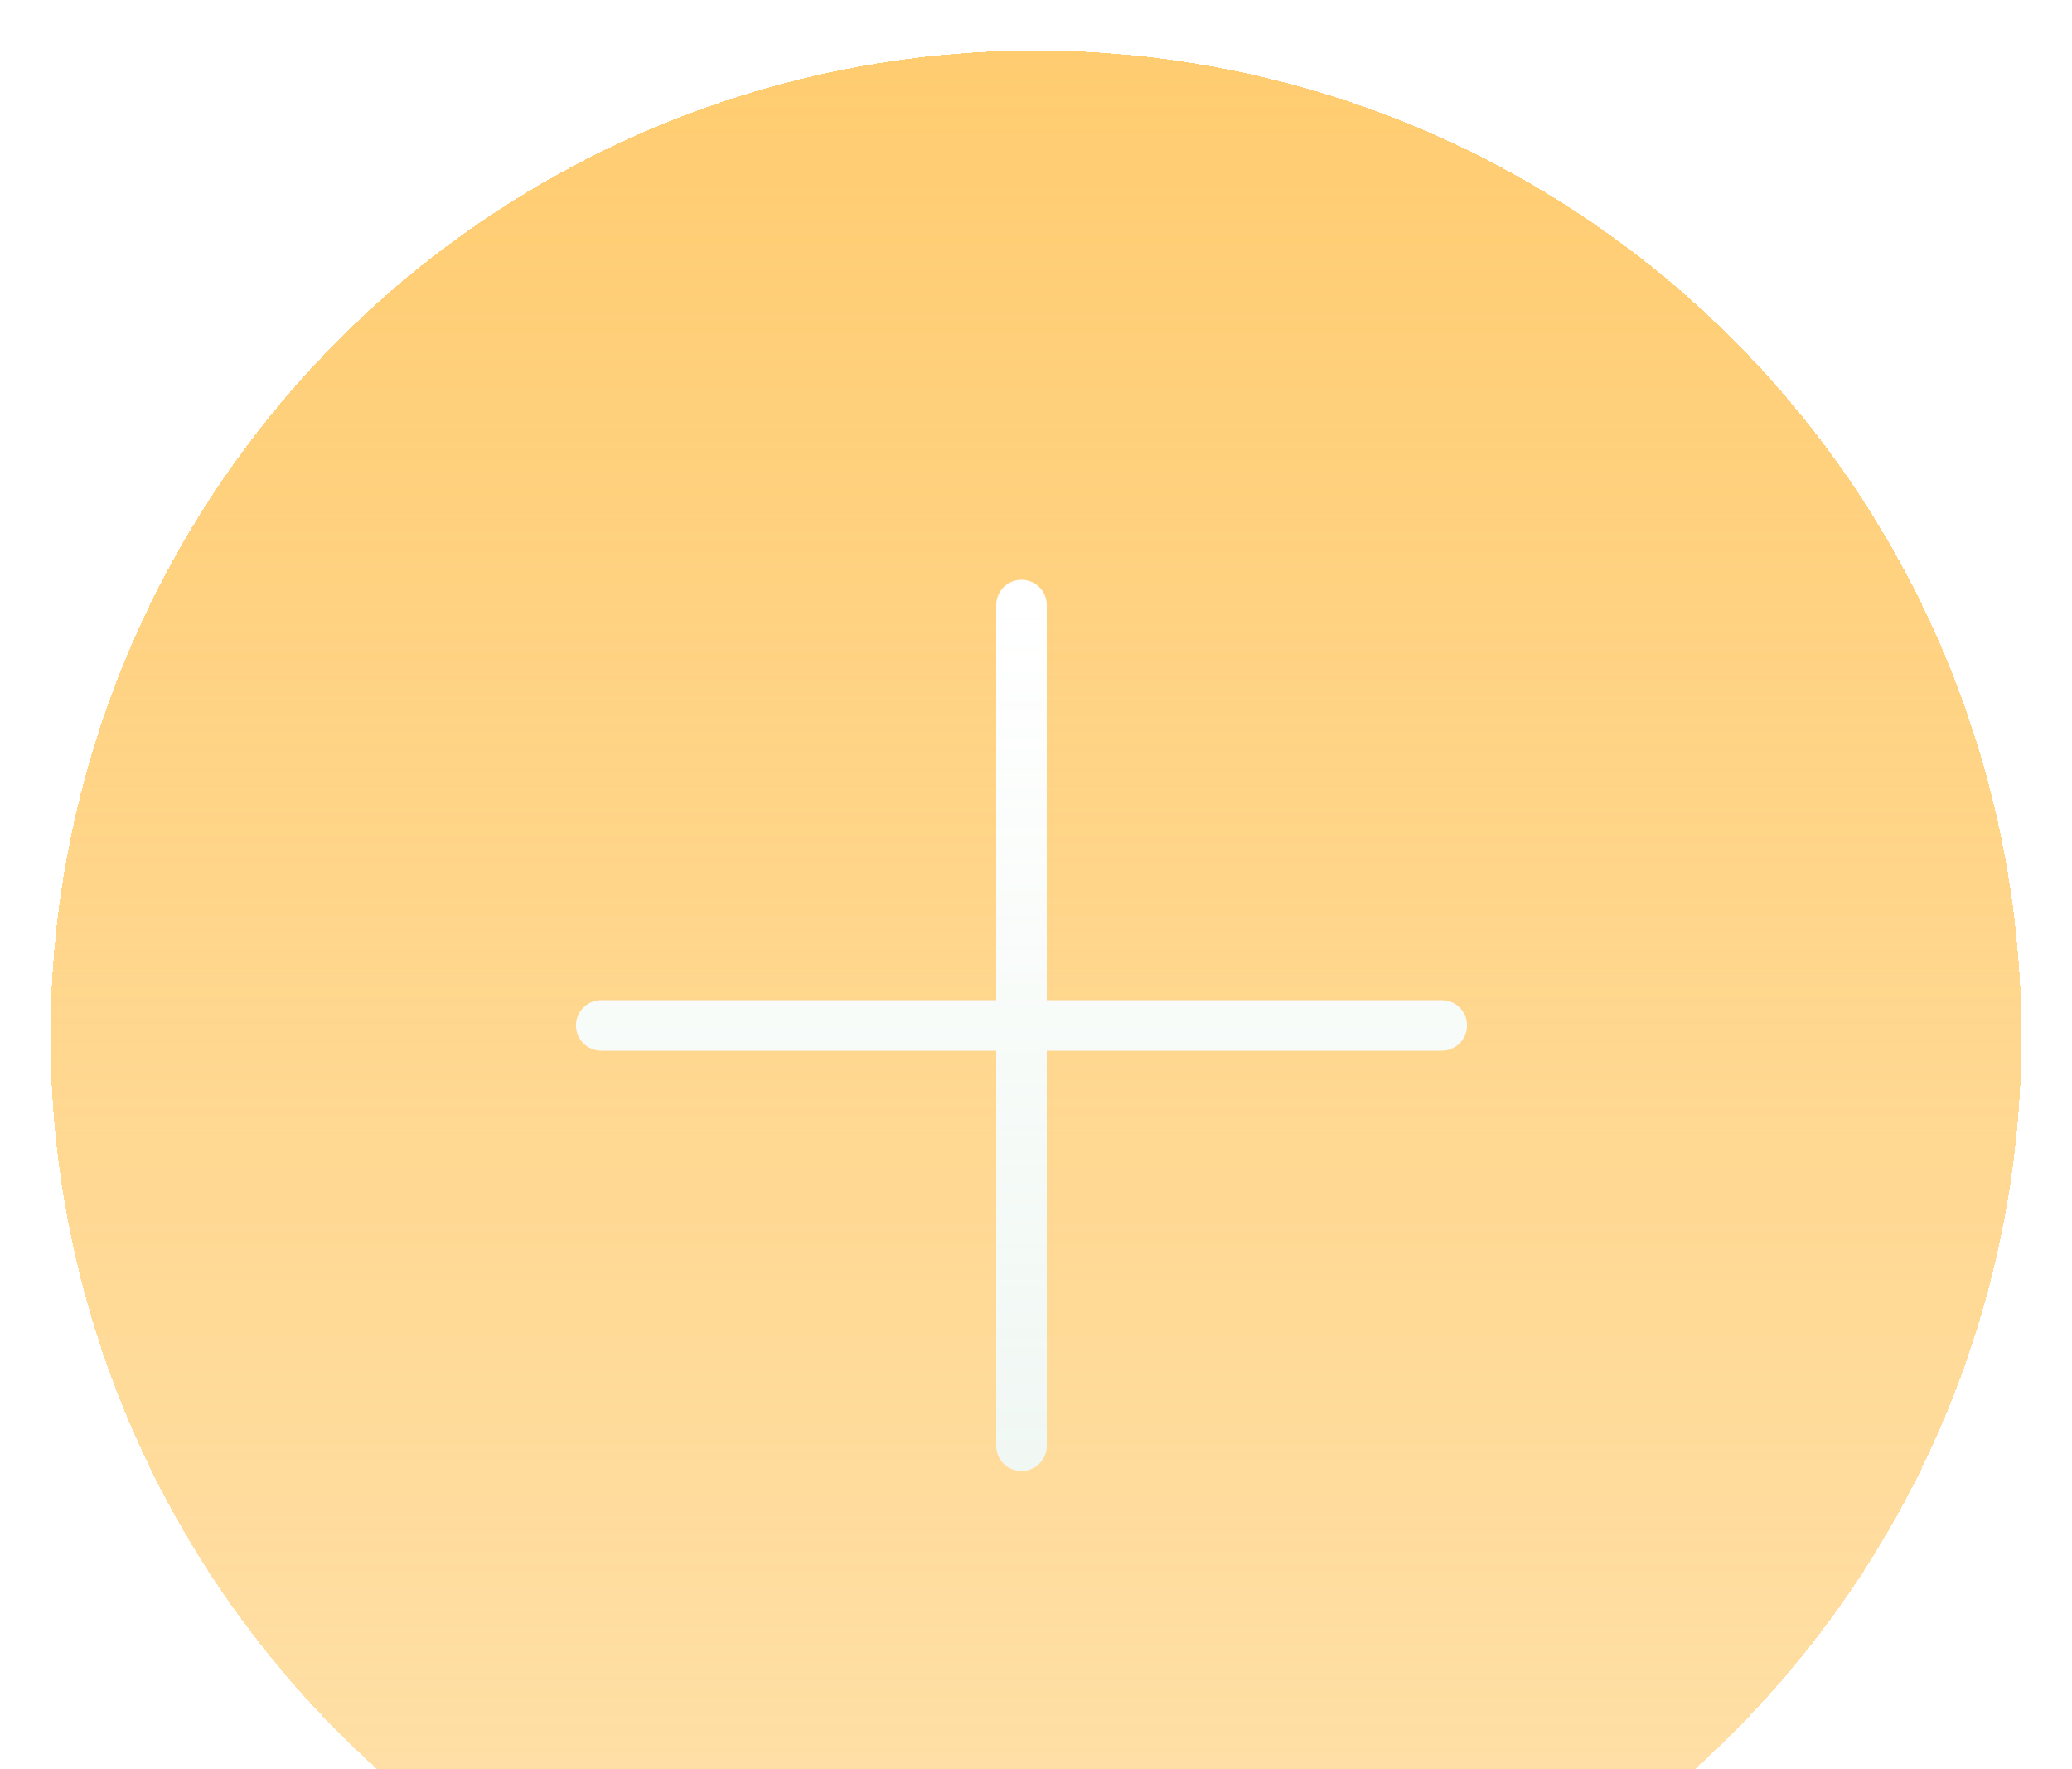 <svg width="82" height="70" viewBox="0 0 82 70" fill="none" xmlns="http://www.w3.org/2000/svg">
<g id="Group 549">
<g id="Ellipse 66" filter="url(#filter0_d_1_332)">
<circle cx="41" cy="40" r="39" fill="url(#paint0_linear_1_332)" shape-rendering="crispEdges"/>
</g>
<g id="Vector">
<path d="M40.426 23.942V57.206V23.942ZM23.794 40.574H57.059H23.794Z" fill="url(#paint1_linear_1_332)"/>
<path d="M40.426 23.942V57.206M23.794 40.574H57.059" stroke="url(#paint2_linear_1_332)" stroke-width="2" stroke-linecap="round" stroke-linejoin="round"/>
</g>
</g>
<defs>
<filter id="filter0_d_1_332" x="0" y="0" width="82" height="82" filterUnits="userSpaceOnUse" color-interpolation-filters="sRGB">
<feFlood flood-opacity="0" result="BackgroundImageFix"/>
<feColorMatrix in="SourceAlpha" type="matrix" values="0 0 0 0 0 0 0 0 0 0 0 0 0 0 0 0 0 0 127 0" result="hardAlpha"/>
<feOffset dy="1"/>
<feGaussianBlur stdDeviation="1"/>
<feComposite in2="hardAlpha" operator="out"/>
<feColorMatrix type="matrix" values="0 0 0 0 0 0 0 0 0 0 0 0 0 0 0 0 0 0 0.25 0"/>
<feBlend mode="normal" in2="BackgroundImageFix" result="effect1_dropShadow_1_332"/>
<feBlend mode="normal" in="SourceGraphic" in2="effect1_dropShadow_1_332" result="shape"/>
</filter>
<linearGradient id="paint0_linear_1_332" x1="41" y1="1" x2="41" y2="74.5" gradientUnits="userSpaceOnUse">
<stop stop-color="#FFCC70"/>
<stop offset="1" stop-color="#FFCC70" stop-opacity="0.6"/>
<stop offset="1" stop-color="#FFCC70" stop-opacity="0.6"/>
</linearGradient>
<linearGradient id="paint1_linear_1_332" x1="40.426" y1="23.942" x2="40.426" y2="57.206" gradientUnits="userSpaceOnUse">
<stop stop-color="#FFCC70"/>
<stop offset="1" stop-color="#FFCC70"/>
</linearGradient>
<linearGradient id="paint2_linear_1_332" x1="40.426" y1="23.942" x2="40.426" y2="57.206" gradientUnits="userSpaceOnUse">
<stop stop-color="white"/>
<stop offset="1" stop-color="#EFFCFF" stop-opacity="0.89"/>
</linearGradient>
</defs>
</svg>
